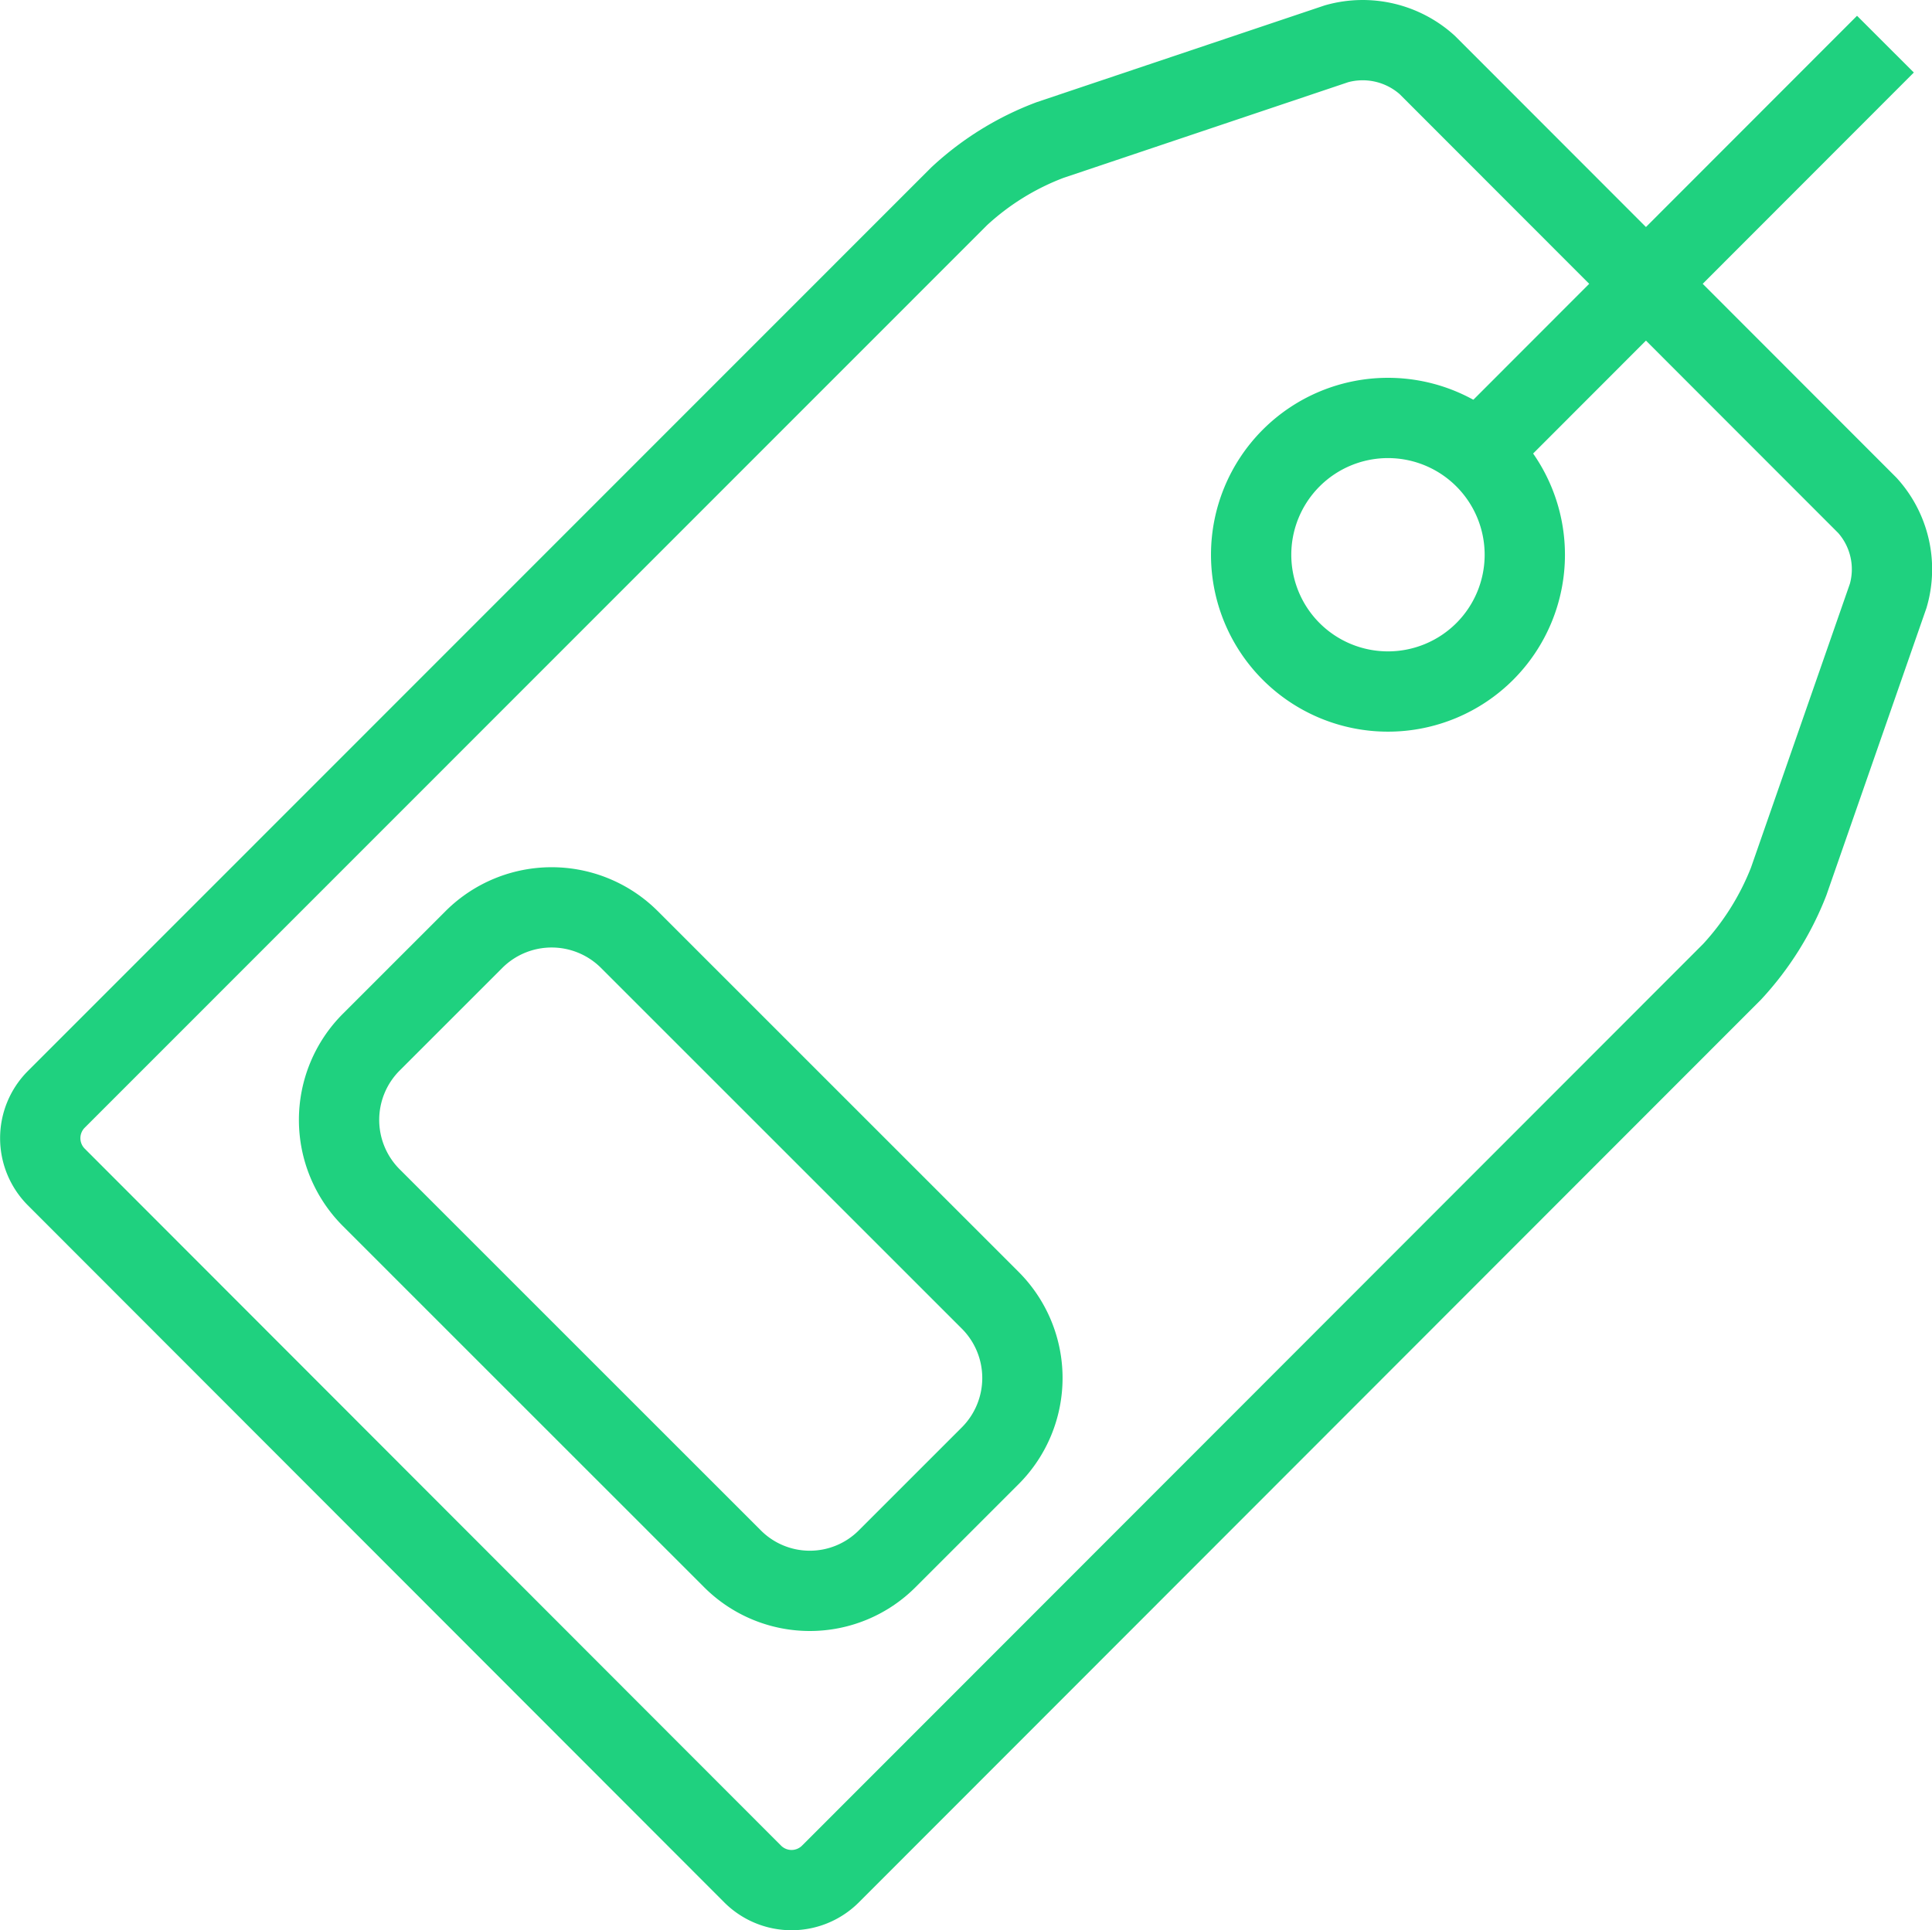 <svg id="icon-pricing.svg" xmlns="http://www.w3.org/2000/svg" width="48.12" height="48.09" viewBox="0 0 48.12 48.09">
  <defs>
    <style>
      .cls-1 {
        fill: none;
        stroke: #1fd17f;
        stroke-width: 2px;
        fill-rule: evenodd;
      }
    </style>
  </defs>
  <path id="Layer-1" class="cls-1" d="M1120.09,1858.46l7.14-2.4a2.4,2.4,0,0,1,2.26.53l10.96,10.97a2.371,2.371,0,0,1,.52,2.25l-2.48,7.12a7.123,7.123,0,0,1-1.41,2.25c-20.46,20.48-22.46,22.48-22.46,22.48a1.37,1.37,0,0,1-1.93,0l-17.35-17.37a1.37,1.37,0,0,1,0-1.93l22.49-22.5h0A6.9,6.9,0,0,1,1120.09,1858.46Zm10.83,12.74a3.408,3.408,0,1,0-4.82,0h0A3.41,3.41,0,0,0,1130.92,1871.2Z" transform="translate(-1093.94 -1854.97)"/>
  <path id="Layer-2" class="cls-1" d="M1109.61,1878.37l9,9a2.74,2.74,0,0,1,0,3.86l-2.57,2.57a2.722,2.722,0,0,1-3.86,0l-9-9a2.74,2.74,0,0,1,0-3.86l2.57-2.57h0A2.74,2.74,0,0,1,1109.61,1878.37Z" transform="translate(-1093.94 -1854.97)"/>
  <path id="Layer-3" class="cls-1" d="M1140.9,1856.07l-9.98,9.99" transform="translate(-1093.94 -1854.97)"/>
</svg>
